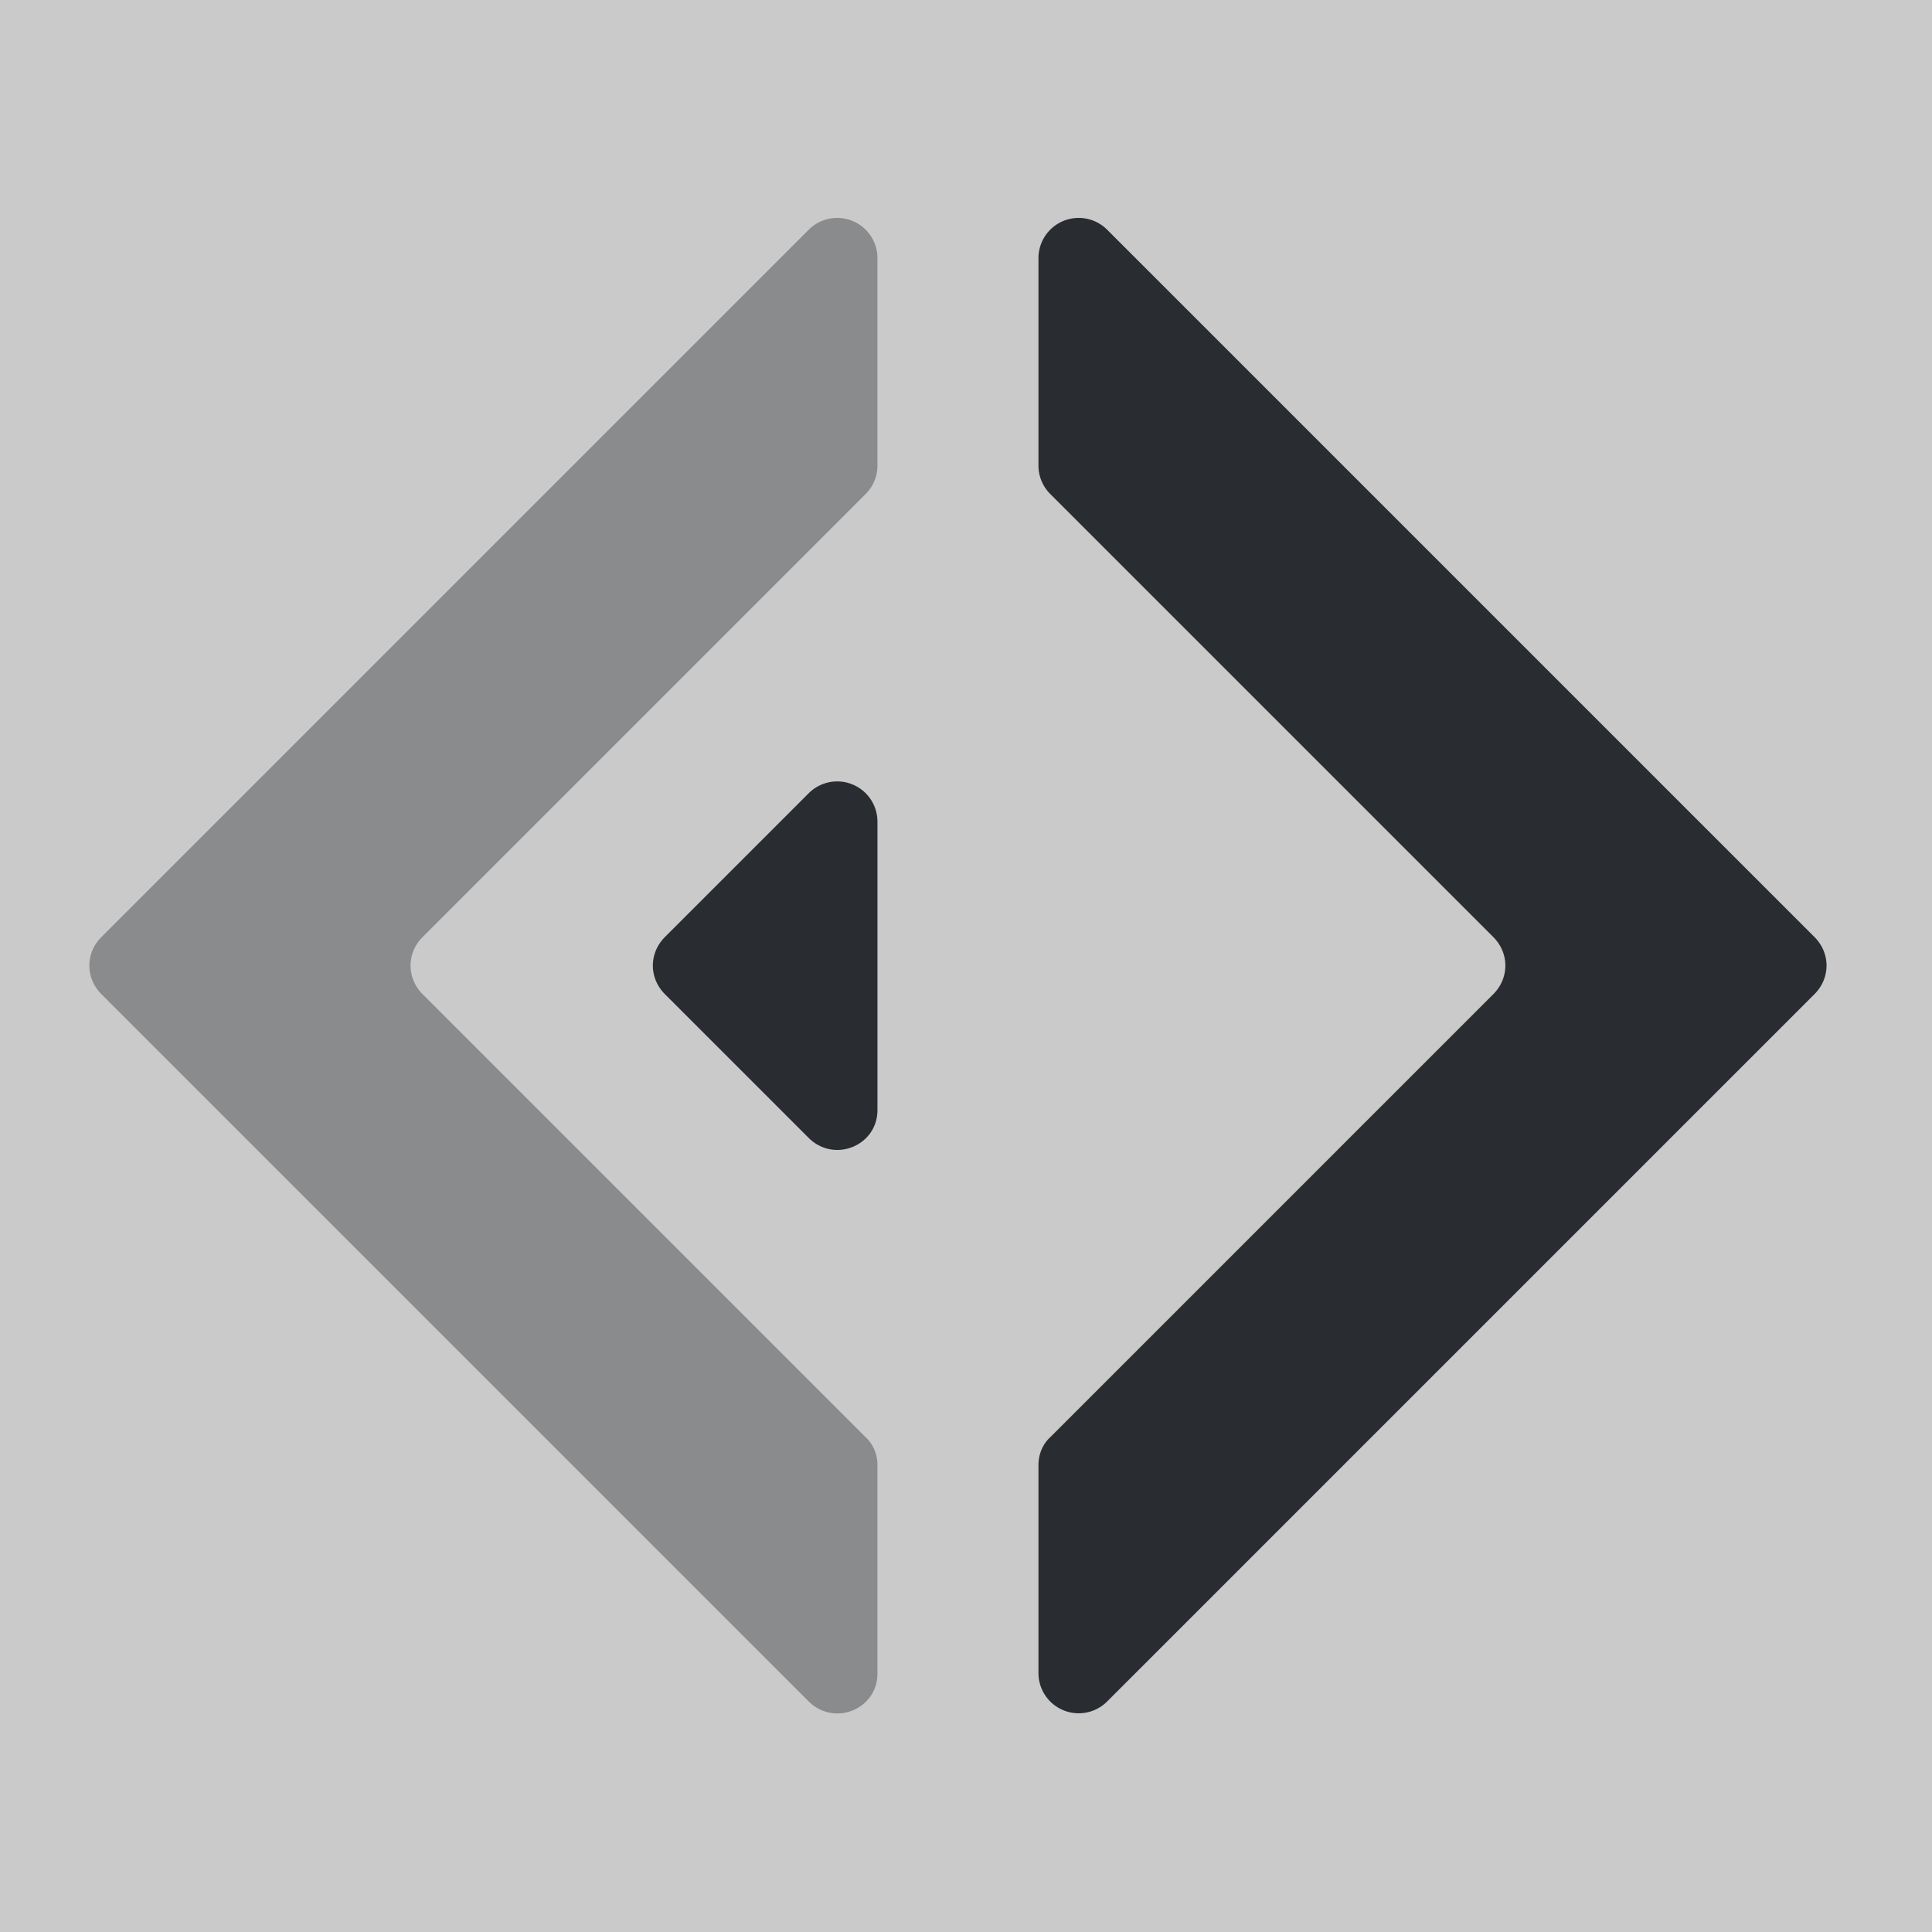 <svg xmlns="http://www.w3.org/2000/svg" fill="none" viewBox="0 0 24 24"><rect x="0" y="0" width="24" height="24" fill="#808080" stroke="none"/><path fill="#fff" d="M24 0H0v24h24z" opacity=".58"/><path fill="#292D32" d="m10.05 2.85-8.79 8.79c-.2.2-.2.51 0 .71l8.79 8.79c.32.31.85.09.85-.35V18.2a.47.47 0 0 0-.15-.35l-5.5-5.5c-.2-.2-.2-.51 0-.71l5.5-5.5a.5.5 0 0 0 .15-.35V3.2a.5.5 0 0 0-.85-.35" opacity=".4"/><path fill="#292D32" d="m13.75 2.85 8.79 8.79c.2.2.2.51 0 .71l-8.79 8.79a.5.5 0 0 1-.85-.35V18.2c0-.13.05-.26.15-.35l5.5-5.5c.2-.2.2-.51 0-.71l-5.5-5.5a.5.5 0 0 1-.15-.35V3.2a.5.5 0 0 1 .85-.35m-3.7 7-1.79 1.79c-.2.2-.2.51 0 .71l1.79 1.79c.32.31.85.09.85-.35V10.2a.5.5 0 0 0-.85-.35"/></svg>
